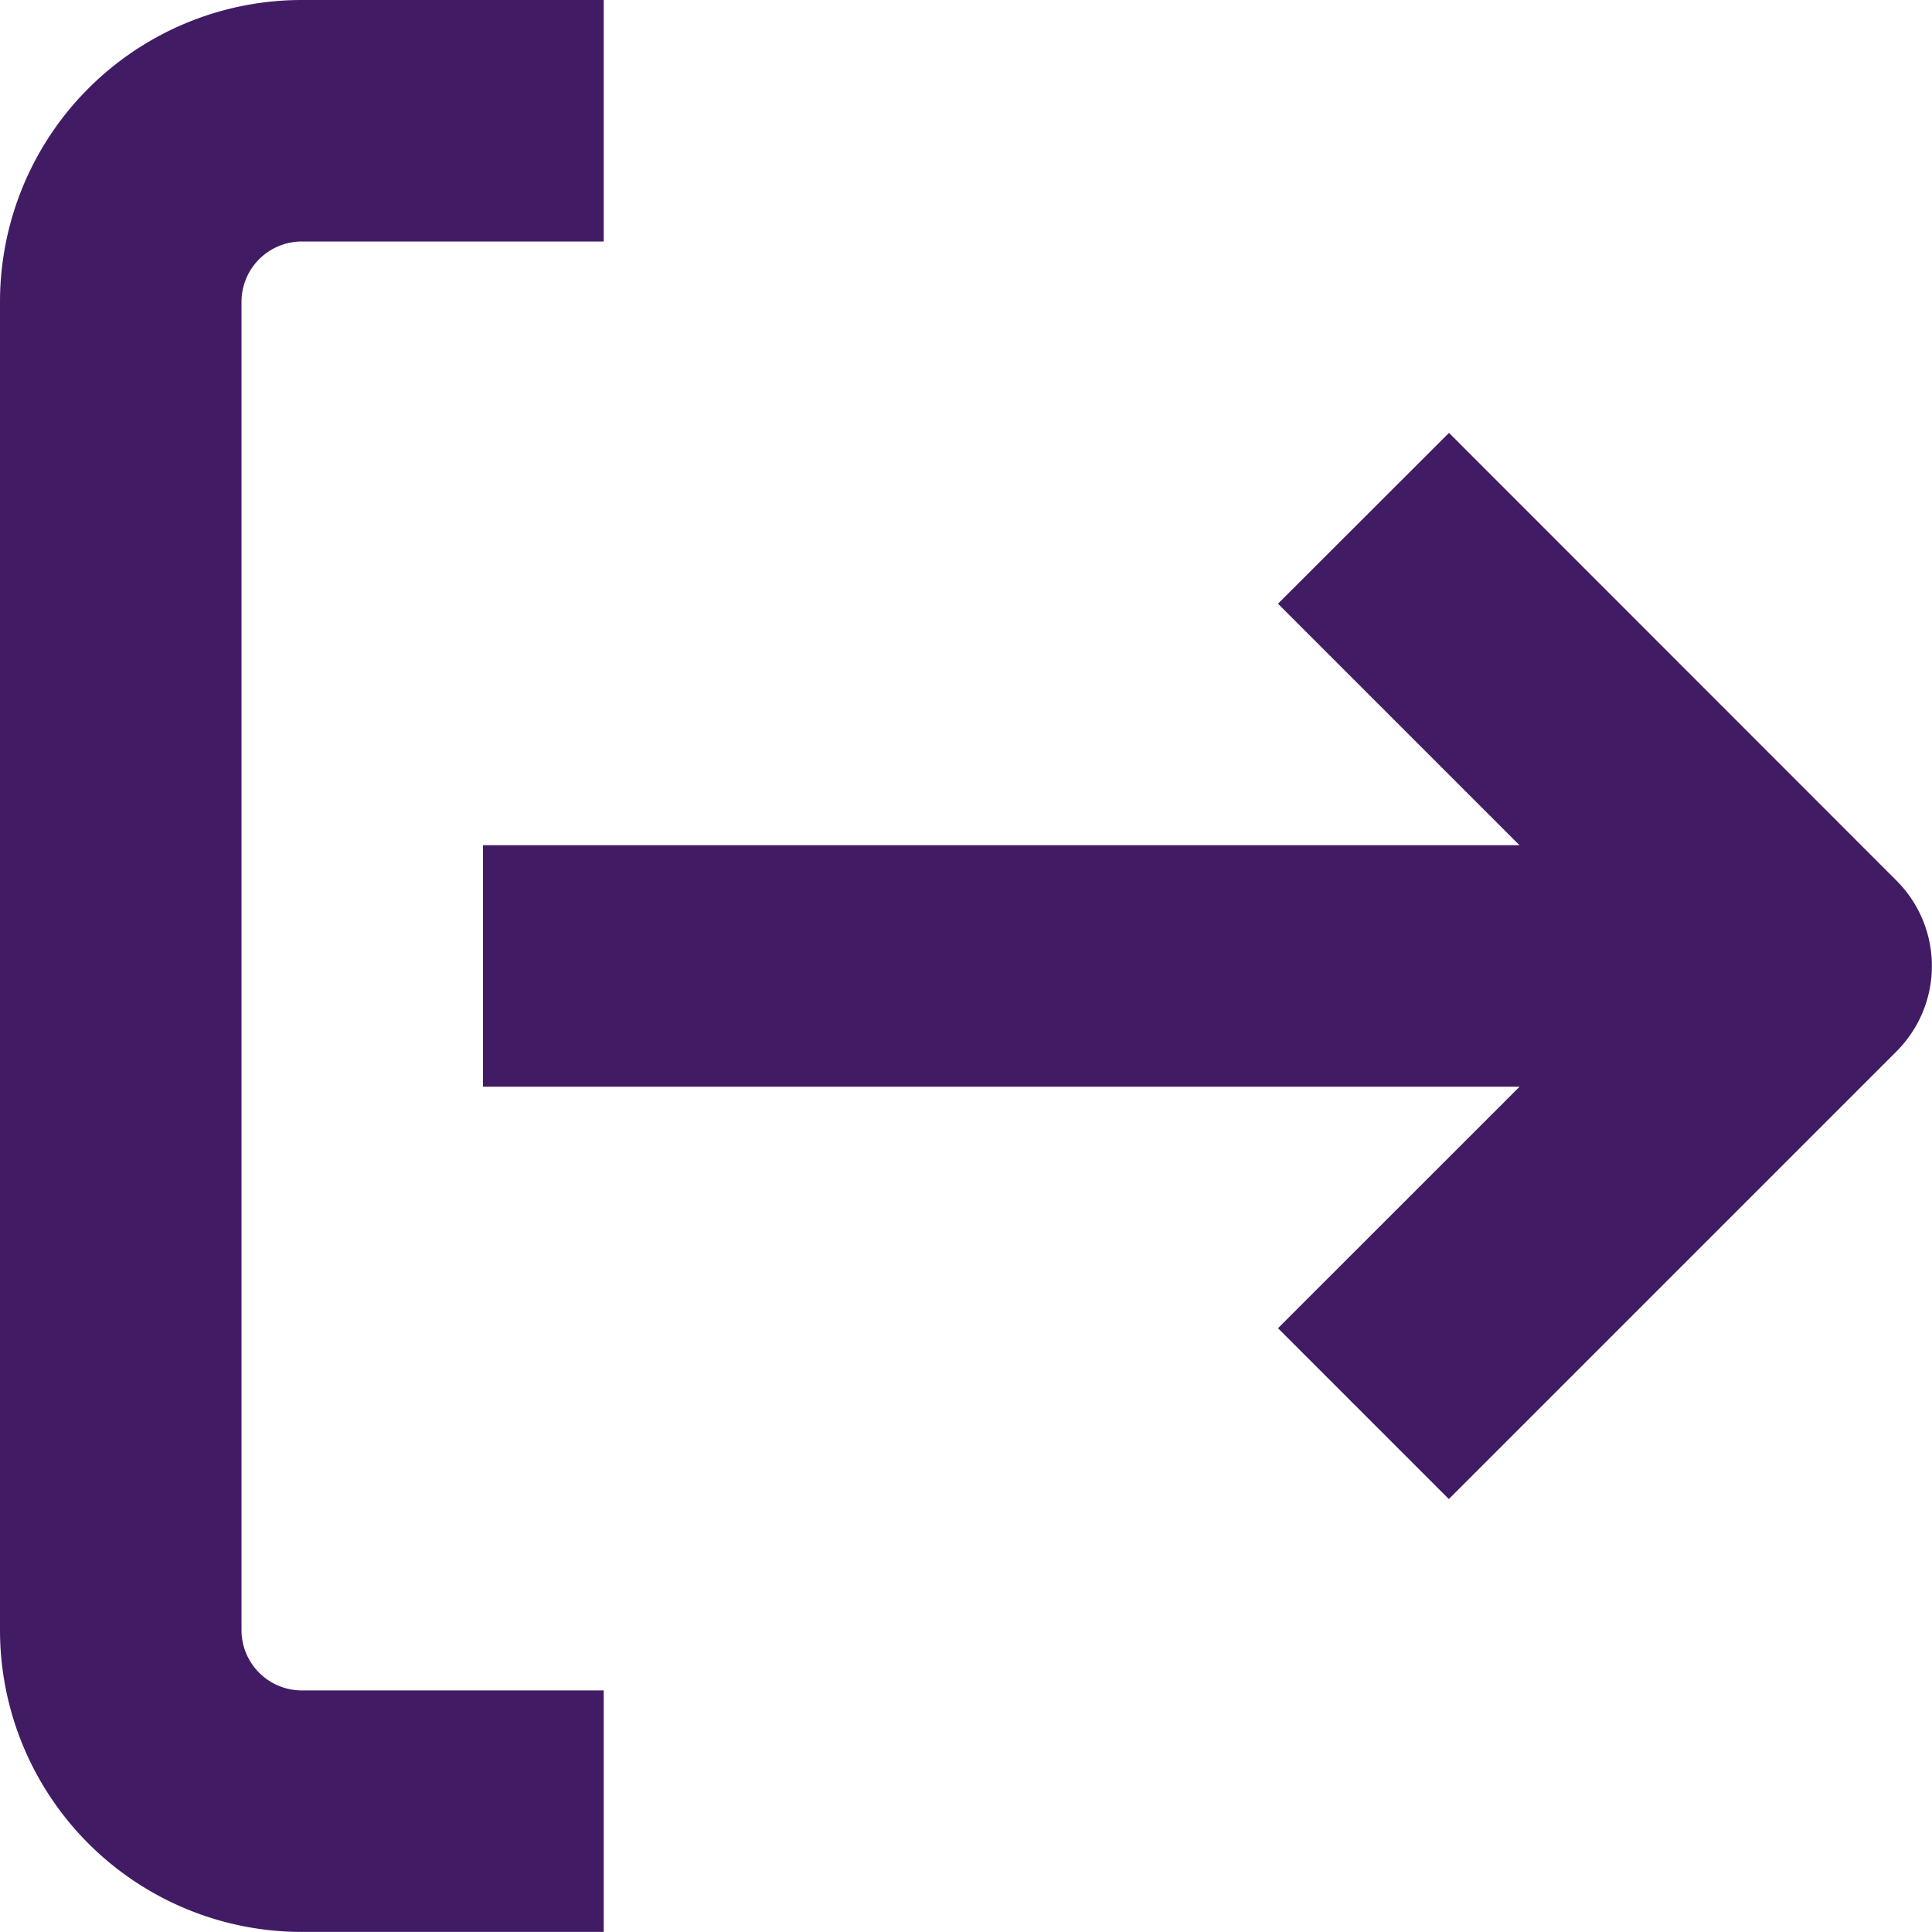 <svg xmlns="http://www.w3.org/2000/svg" width="23.816" height="23.815" viewBox="0 0 23.816 23.815">
  <g id="noun_Log_Out_3556472" data-name="noun_Log Out_3556472" transform="translate(-7 -24)">
    <g id="Group_329" data-name="Group 329" transform="translate(7 24)">
      <path id="Path_77" data-name="Path 77" d="M21.721,41.815h3.721V38.838H21.721a.744.744,0,0,1-.744-.744V21.721a.744.744,0,0,1,.744-.744h3.721V18H21.721A3.721,3.721,0,0,0,18,21.721V38.094a3.721,3.721,0,0,0,3.721,3.721Z" transform="translate(-18 -18)" fill="#411c64"/>
      <path id="Path_78" data-name="Path 78" d="M45.908,32.34,43.8,34.446l2.977,2.977H34V40.4H46.778L43.8,43.377l2.106,2.106,5.518-5.518a1.488,1.488,0,0,0,0-2.106Z" transform="translate(-28.046 -27.004)" fill="#411c64"/>
    </g>
  </g>
</svg>
